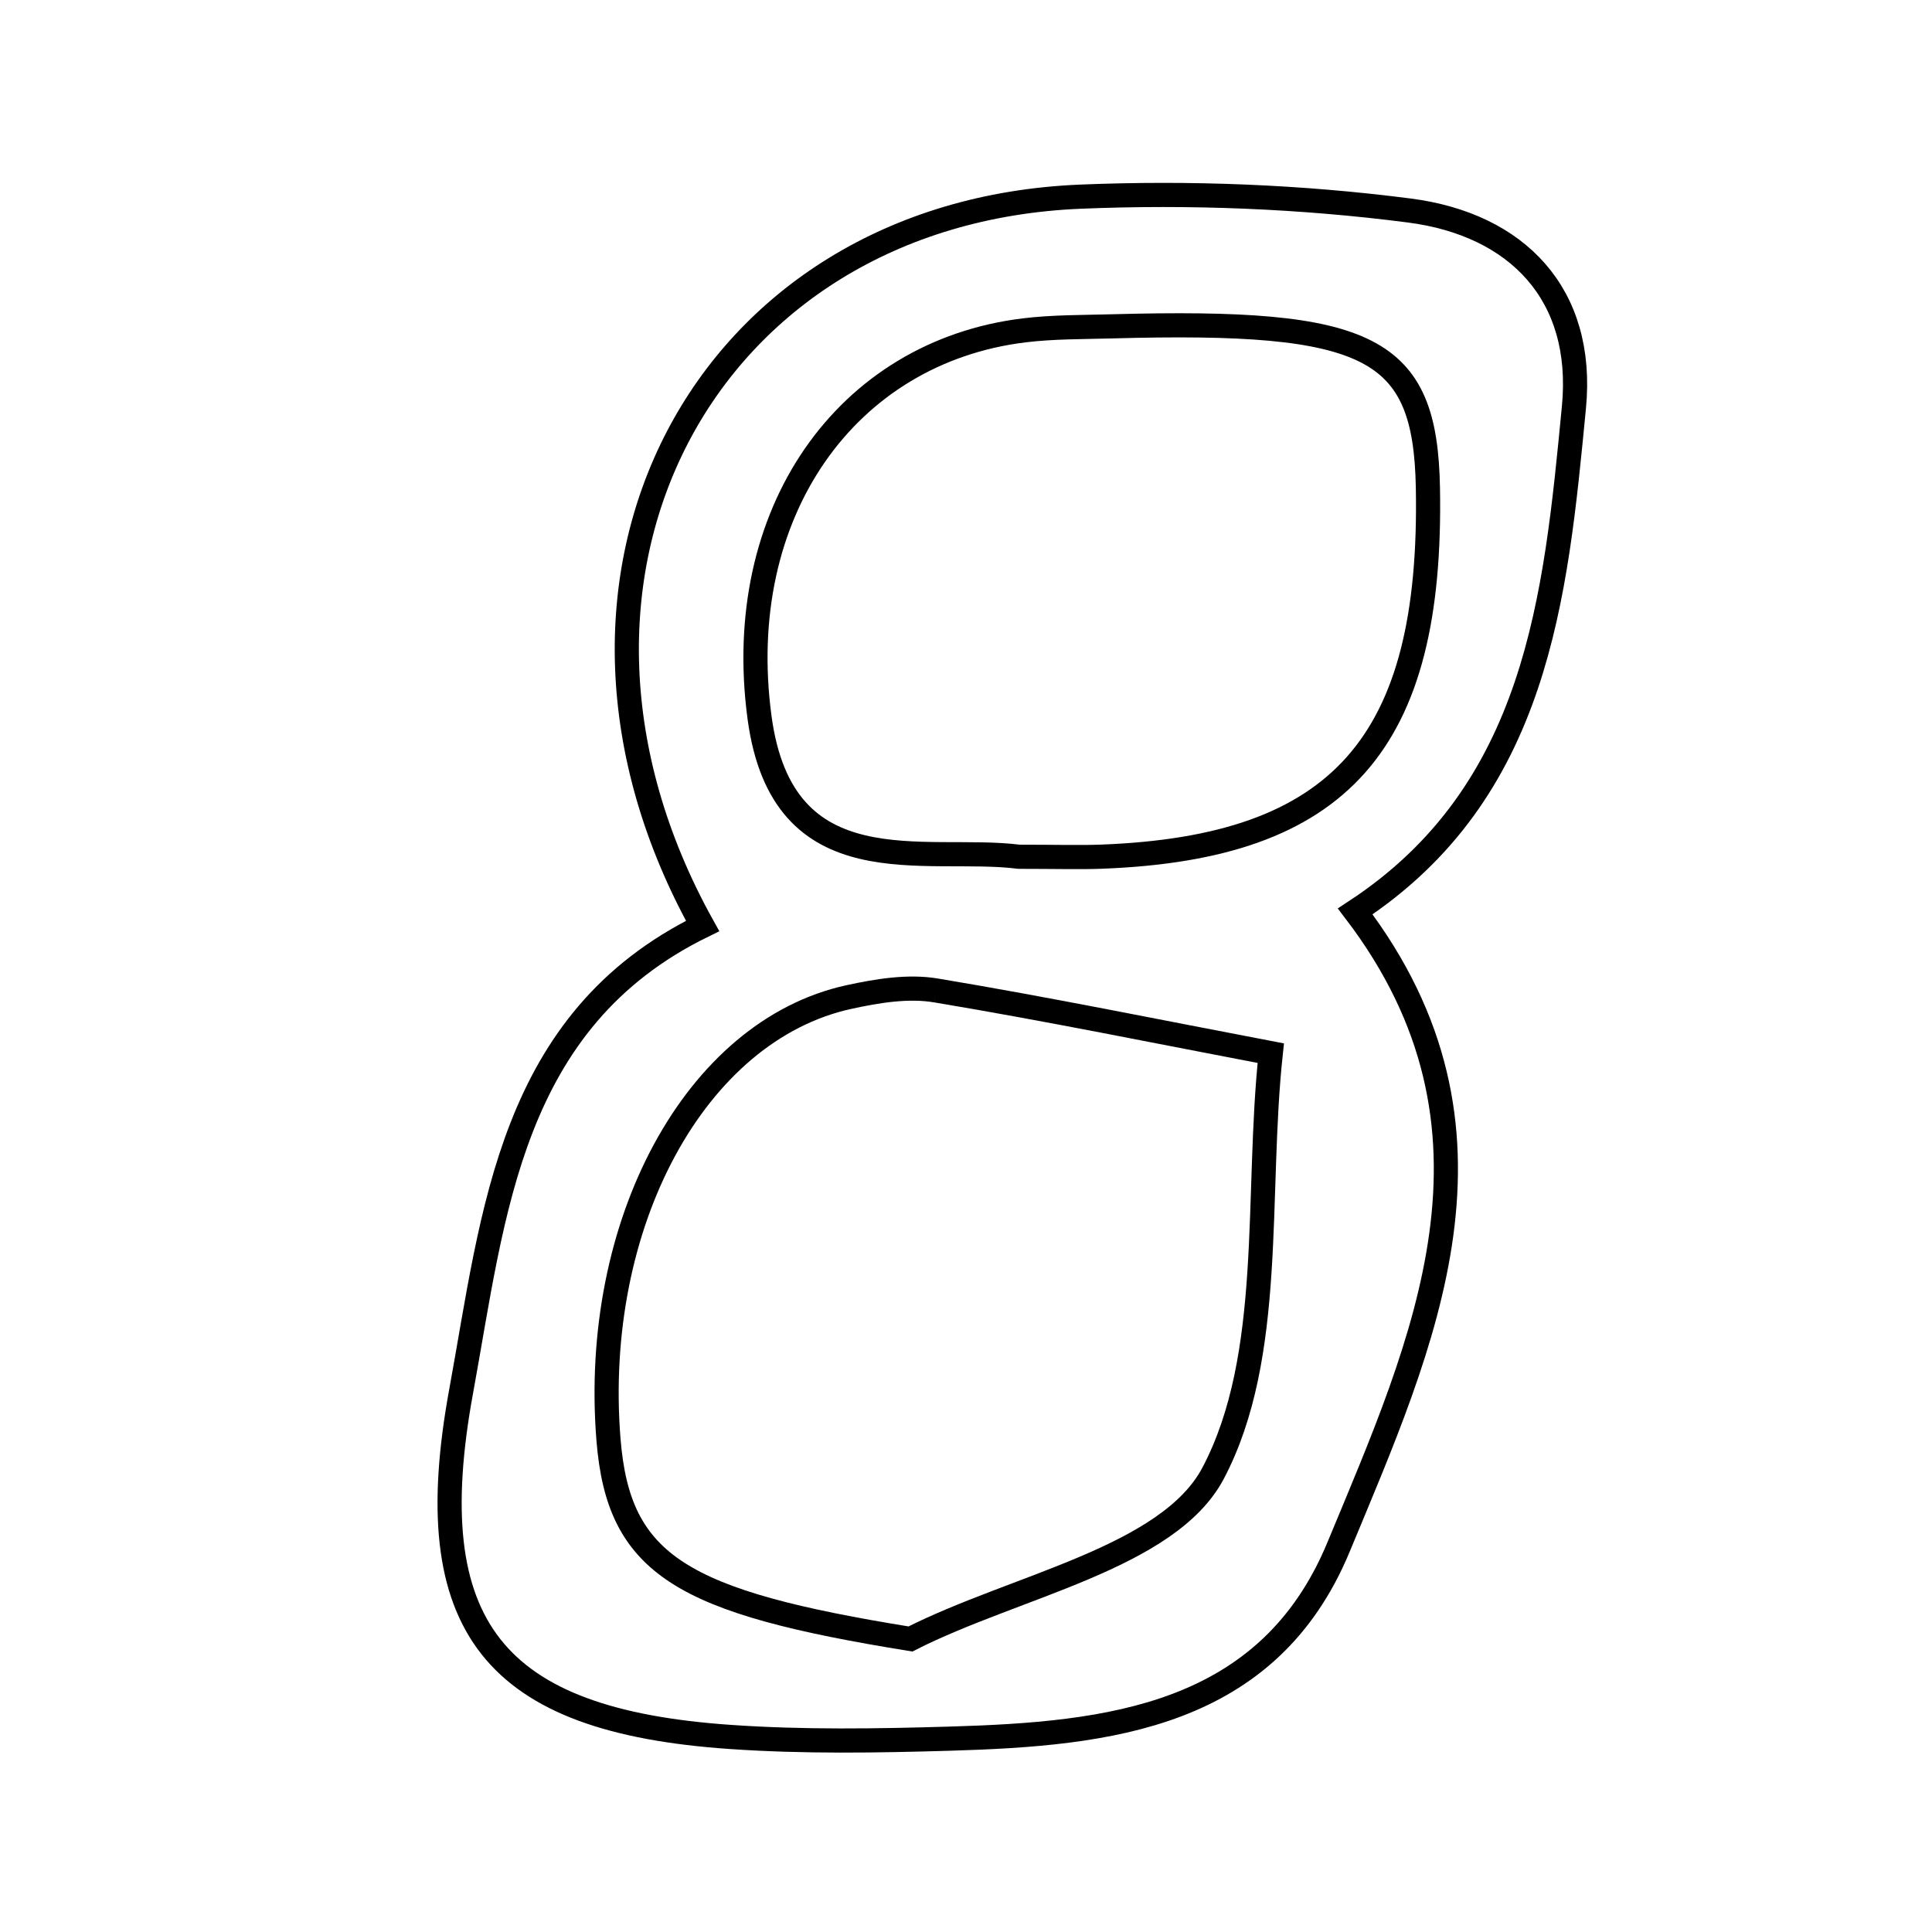 <svg xmlns="http://www.w3.org/2000/svg" viewBox="0.0 0.0 24.0 24.0" height="200px" width="200px"><path fill="none" stroke="black" stroke-width=".3" stroke-opacity="1.0"  filling="0" d="M13.423 2.443 C14.781 2.387 16.16 2.441 17.507 2.615 C18.846 2.788 19.687 3.655 19.552 5.058 C19.324 7.422 19.103 9.834 16.835 11.322 C18.903 14.036 17.69 16.659 16.627 19.22 C15.75 21.332 13.772 21.54 11.807 21.598 C10.896 21.625 9.981 21.64 9.073 21.577 C6.136 21.375 5.19 20.217 5.729 17.28 C6.135 15.063 6.33 12.678 8.728 11.503 C6.333 7.196 8.727 2.637 13.423 2.443"></path>
<path fill="none" stroke="black" stroke-width=".3" stroke-opacity="1.0"  filling="0" d="M13.813 4.054 C17.032 3.965 17.706 4.31 17.738 6.059 C17.797 9.235 16.65 10.531 13.679 10.642 C13.406 10.652 13.132 10.643 12.659 10.643 C11.496 10.496 9.721 11.049 9.435 8.911 C9.095 6.373 10.511 4.375 12.721 4.104 C13.082 4.06 13.448 4.064 13.813 4.054"></path>
<path fill="none" stroke="black" stroke-width=".3" stroke-opacity="1.0"  filling="0" d="M11.629 12.304 C13.02 12.536 14.401 12.819 15.786 13.083 C15.596 14.847 15.839 16.841 15.07 18.3 C14.514 19.354 12.612 19.699 11.31 20.36 C8.474 19.902 7.685 19.449 7.559 17.886 C7.343 15.203 8.637 12.803 10.544 12.386 C10.896 12.309 11.281 12.245 11.629 12.304"></path></svg>